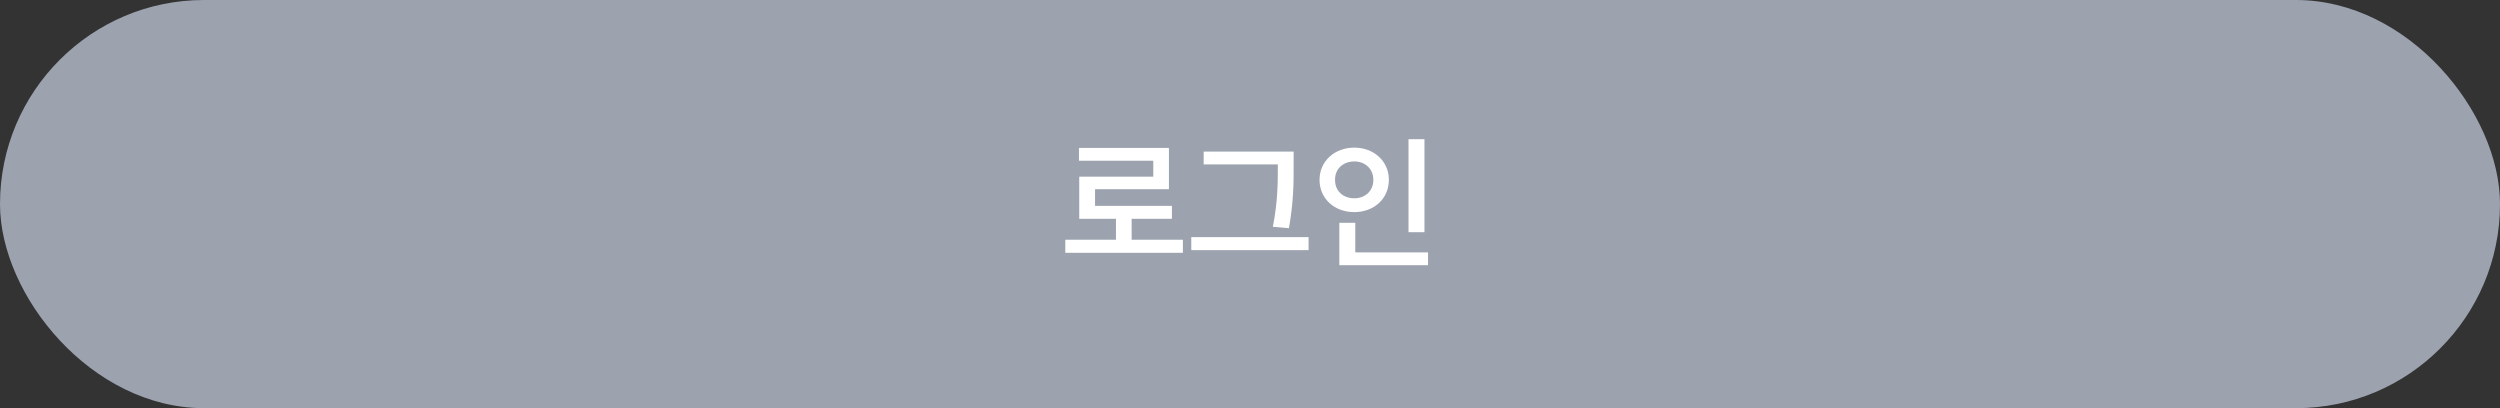 <svg width="343" height="56" viewBox="0 0 343 56" fill="none" xmlns="http://www.w3.org/2000/svg">
<rect x="0" y="0" width="343" height="56" fill="#333333" stroke="none"/>
<rect width="343" height="56" rx="28" fill="#9CA3AF"/>
<path d="M162.291 32.891V34.688H146.158V32.891H153.111V30.02H148.072V24.238H158.229V22.051H148.033V20.293H160.377V25.957H150.24V28.242H160.787V30.02H155.26V32.891H162.291ZM177.486 20.801V22.793C177.486 25.156 177.486 27.598 176.842 31.309L174.635 31.113C175.318 27.637 175.318 25.078 175.318 22.793V22.559H165.143V20.801H177.486ZM179.537 32.539V34.316H163.443V32.539H179.537ZM195.436 19.102V31.855H193.248V19.102H195.436ZM195.924 34.629V36.387H183.756V30.566H185.943V34.629H195.924ZM185.807 20.254C188.482 20.254 190.553 22.109 190.553 24.668C190.553 27.285 188.482 29.102 185.807 29.102C183.111 29.102 181.041 27.285 181.041 24.668C181.041 22.109 183.111 20.254 185.807 20.254ZM185.807 22.148C184.303 22.148 183.15 23.145 183.17 24.668C183.15 26.23 184.303 27.207 185.807 27.207C187.271 27.207 188.424 26.23 188.424 24.668C188.424 23.145 187.271 22.148 185.807 22.148Z" fill="white"/>
</svg>
